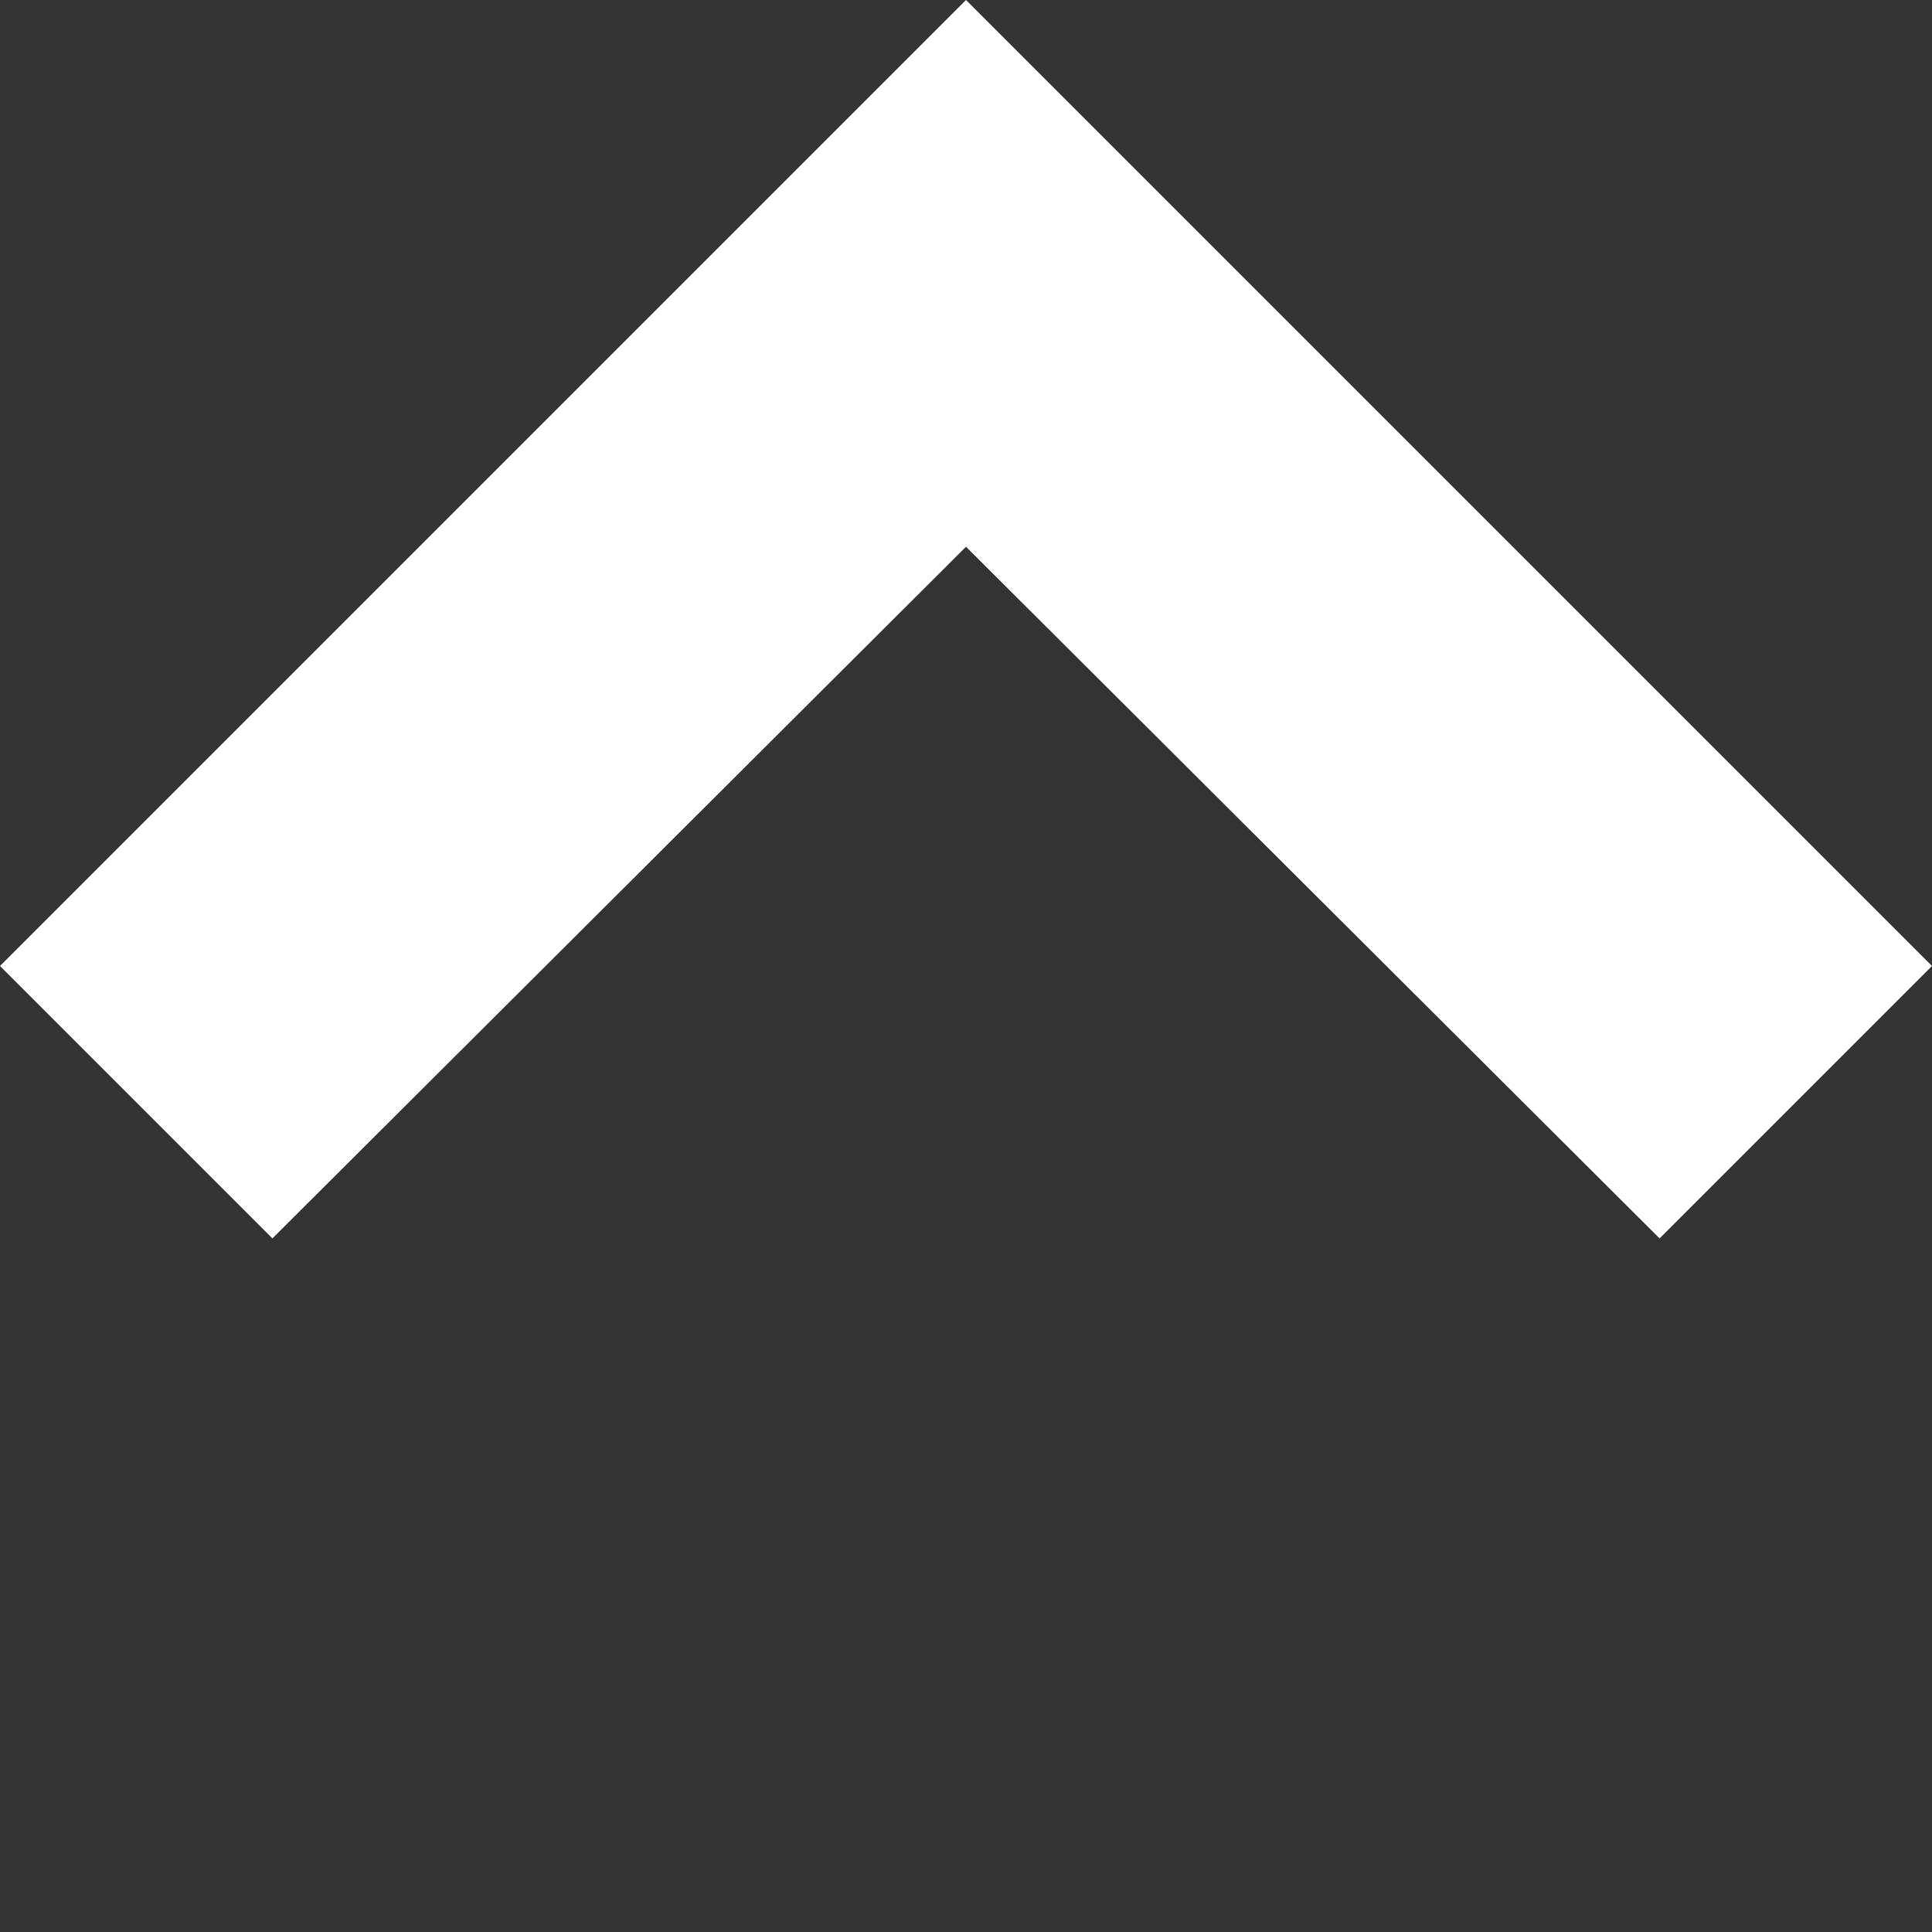 <svg width="10" height="10" viewBox="0 0 10 10" xmlns="http://www.w3.org/2000/svg">
  <rect x="0" y="0" width="10" height="10" fill="#333333" stroke="none"/>
  <!-- <rect x="0" y="0" width="10" height="10" /> -->
  <path d="M5 0 l5 5 l-1.41 1.41 L5 2.83 L1.41 6.41 L0 5 Z" fill="#FFF" />
</svg>